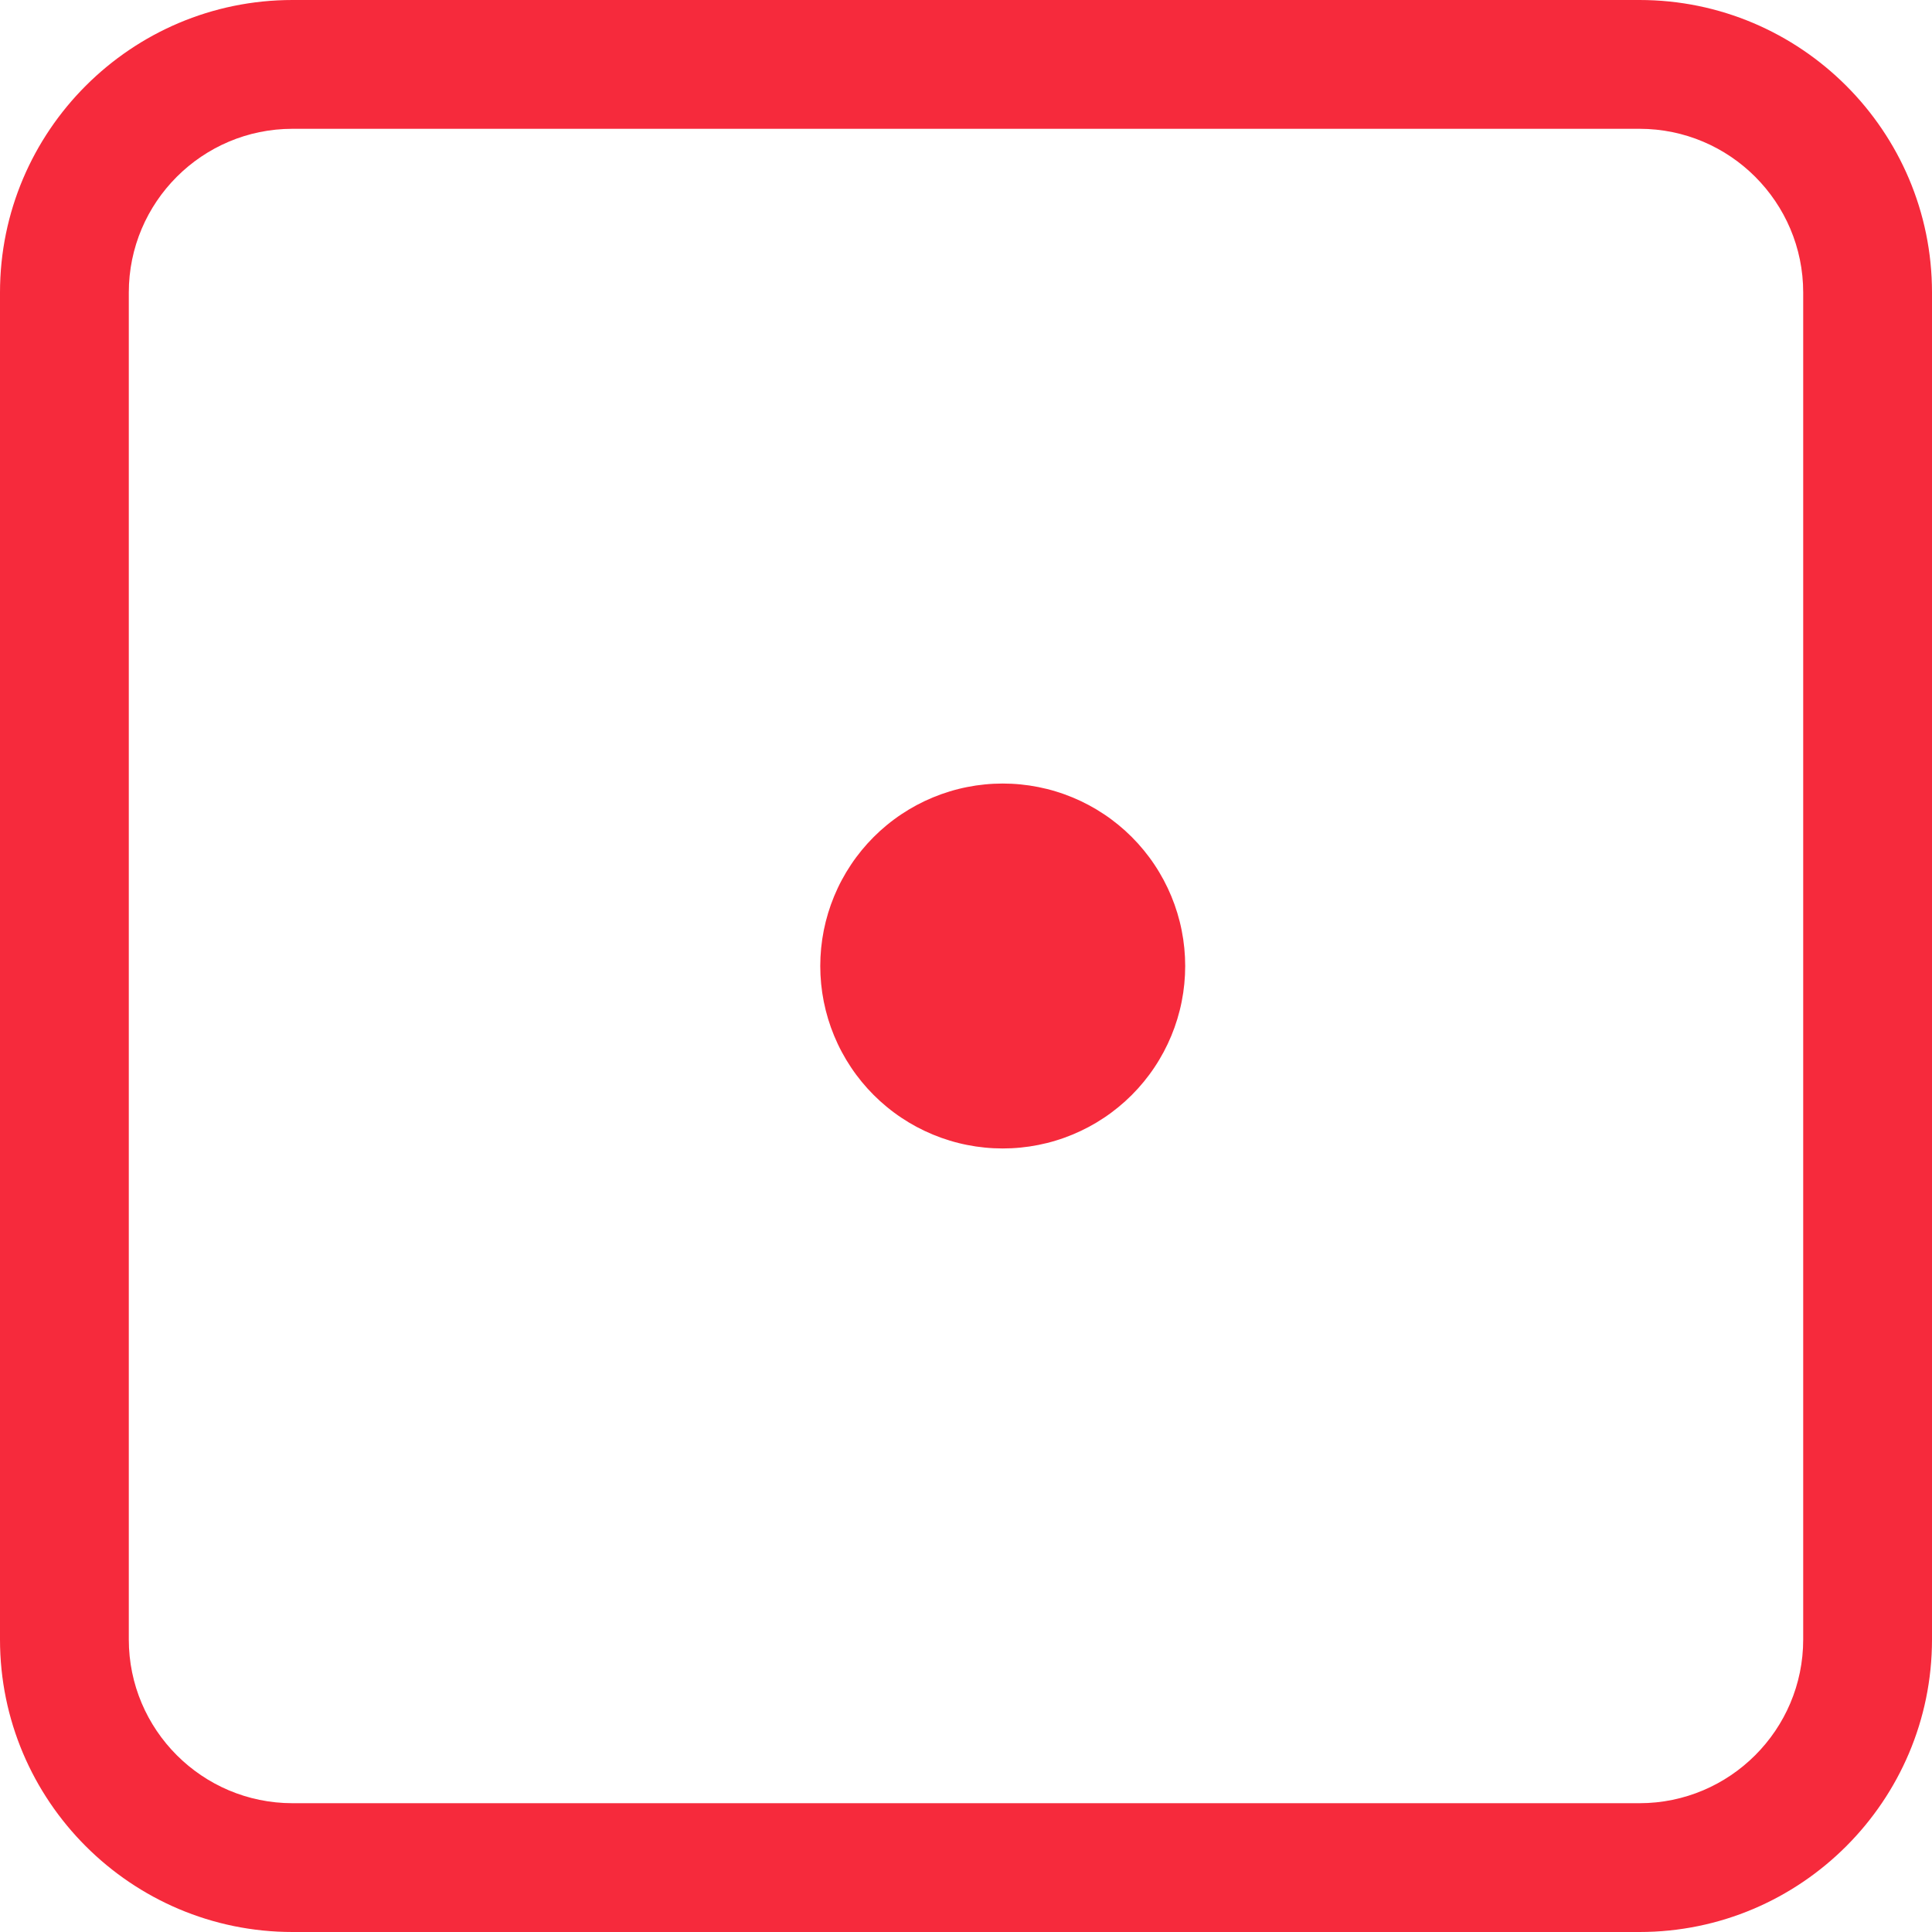 <svg xmlns="http://www.w3.org/2000/svg" xmlns:xlink="http://www.w3.org/1999/xlink" width="1080" zoomAndPan="magnify" viewBox="0 0 810 810" height="1080" preserveAspectRatio="xMidYMid meet" version="1.0"><path fill="#f62a3c" d="M 687.375 810 L 122.625 810 C 55.012 810 0 754.988 0 687.375 L 0 122.625 C 0 55.012 55.012 0 122.625 0 L 687.375 0 C 754.988 0 810 55.012 810 122.625 L 810 687.375 C 810 754.988 754.988 810 687.375 810 Z M 122.625 54 C 84.781 54 54 84.781 54 122.625 L 54 687.375 C 54 725.219 84.781 756 122.625 756 L 687.375 756 C 725.219 756 756 725.219 756 687.375 L 756 122.625 C 756 84.781 725.219 54 687.375 54 Z M 122.625 54 " fill-opacity="1" fill-rule="nonzero"/><path fill="#f62a3c" d="M 496.898 405 C 496.898 406.25 496.867 407.504 496.805 408.754 C 496.742 410.004 496.652 411.254 496.527 412.5 C 496.406 413.742 496.254 414.984 496.07 416.227 C 495.887 417.465 495.672 418.695 495.426 419.926 C 495.184 421.152 494.91 422.375 494.605 423.586 C 494.301 424.801 493.965 426.008 493.602 427.207 C 493.238 428.406 492.848 429.594 492.426 430.773 C 492.004 431.949 491.555 433.117 491.074 434.273 C 490.594 435.43 490.086 436.574 489.551 437.707 C 489.016 438.84 488.453 439.957 487.863 441.062 C 487.273 442.164 486.656 443.254 486.012 444.328 C 485.371 445.402 484.699 446.461 484.004 447.5 C 483.309 448.543 482.59 449.566 481.844 450.57 C 481.098 451.574 480.328 452.562 479.531 453.531 C 478.738 454.5 477.922 455.445 477.082 456.375 C 476.238 457.301 475.375 458.207 474.492 459.094 C 473.605 459.977 472.699 460.84 471.773 461.684 C 470.844 462.523 469.895 463.34 468.93 464.133 C 467.961 464.93 466.973 465.699 465.969 466.445 C 464.965 467.191 463.941 467.91 462.898 468.605 C 461.859 469.301 460.801 469.973 459.727 470.617 C 458.652 471.258 457.562 471.875 456.461 472.465 C 455.355 473.055 454.238 473.617 453.105 474.152 C 451.973 474.691 450.828 475.195 449.672 475.676 C 448.516 476.156 447.348 476.605 446.168 477.027 C 444.992 477.449 443.801 477.84 442.605 478.203 C 441.406 478.57 440.199 478.902 438.984 479.207 C 437.77 479.512 436.551 479.785 435.324 480.027 C 434.094 480.273 432.859 480.488 431.621 480.672 C 430.383 480.855 429.141 481.008 427.895 481.129 C 426.652 481.254 425.402 481.344 424.152 481.406 C 422.902 481.469 421.648 481.5 420.398 481.5 C 419.145 481.5 417.895 481.469 416.645 481.406 C 415.395 481.344 414.145 481.254 412.898 481.129 C 411.652 481.008 410.41 480.855 409.172 480.672 C 407.934 480.488 406.703 480.273 405.473 480.027 C 404.246 479.785 403.023 479.512 401.809 479.207 C 400.598 478.902 399.391 478.57 398.191 478.203 C 396.992 477.84 395.805 477.449 394.625 477.027 C 393.449 476.605 392.281 476.156 391.125 475.676 C 389.965 475.195 388.824 474.691 387.691 474.152 C 386.559 473.617 385.441 473.055 384.336 472.465 C 383.234 471.875 382.145 471.258 381.07 470.617 C 379.996 469.973 378.938 469.301 377.898 468.605 C 376.855 467.91 375.832 467.191 374.828 466.445 C 373.82 465.699 372.836 464.93 371.867 464.133 C 370.898 463.34 369.953 462.523 369.023 461.684 C 368.098 460.84 367.191 459.977 366.305 459.094 C 365.418 458.207 364.559 457.301 363.715 456.375 C 362.875 455.445 362.059 454.5 361.262 453.531 C 360.469 452.562 359.699 451.574 358.953 450.57 C 358.207 449.566 357.488 448.543 356.793 447.5 C 356.098 446.461 355.426 445.402 354.781 444.328 C 354.141 443.254 353.523 442.164 352.934 441.062 C 352.34 439.957 351.777 438.84 351.242 437.707 C 350.707 436.574 350.203 435.43 349.723 434.273 C 349.242 433.117 348.793 431.949 348.371 430.773 C 347.949 429.594 347.555 428.406 347.191 427.207 C 346.828 426.008 346.496 424.801 346.191 423.586 C 345.887 422.375 345.613 421.152 345.367 419.926 C 345.125 418.695 344.91 417.465 344.727 416.227 C 344.543 414.984 344.391 413.742 344.266 412.5 C 344.145 411.254 344.051 410.004 343.992 408.754 C 343.93 407.504 343.898 406.25 343.898 405 C 343.898 403.746 343.93 402.496 343.992 401.246 C 344.051 399.996 344.145 398.746 344.266 397.5 C 344.391 396.254 344.543 395.012 344.727 393.773 C 344.91 392.535 345.125 391.305 345.367 390.074 C 345.613 388.848 345.887 387.625 346.191 386.414 C 346.496 385.199 346.828 383.992 347.191 382.793 C 347.555 381.594 347.949 380.406 348.371 379.227 C 348.793 378.051 349.242 376.883 349.723 375.727 C 350.203 374.566 350.707 373.426 351.242 372.293 C 351.777 371.16 352.34 370.043 352.934 368.938 C 353.523 367.836 354.141 366.746 354.781 365.672 C 355.426 364.598 356.098 363.539 356.793 362.5 C 357.488 361.457 358.207 360.434 358.953 359.43 C 359.699 358.426 360.469 357.438 361.262 356.469 C 362.059 355.5 362.875 354.555 363.715 353.625 C 364.559 352.699 365.418 351.793 366.305 350.906 C 367.191 350.023 368.098 349.16 369.023 348.316 C 369.953 347.477 370.898 346.66 371.867 345.867 C 372.836 345.07 373.82 344.301 374.828 343.555 C 375.832 342.809 376.855 342.09 377.898 341.395 C 378.938 340.699 379.996 340.027 381.07 339.383 C 382.145 338.742 383.234 338.125 384.336 337.535 C 385.441 336.945 386.559 336.383 387.691 335.844 C 388.82 335.309 389.965 334.805 391.125 334.324 C 392.281 333.844 393.449 333.395 394.625 332.973 C 395.805 332.551 396.992 332.16 398.191 331.797 C 399.391 331.43 400.598 331.098 401.809 330.793 C 403.023 330.488 404.246 330.215 405.473 329.973 C 406.703 329.727 407.934 329.512 409.172 329.328 C 410.41 329.145 411.652 328.992 412.898 328.871 C 414.145 328.746 415.395 328.656 416.645 328.594 C 417.895 328.531 419.145 328.5 420.398 328.5 C 421.648 328.5 422.902 328.531 424.152 328.594 C 425.402 328.656 426.652 328.746 427.895 328.871 C 429.141 328.992 430.383 329.145 431.621 329.328 C 432.859 329.512 434.094 329.727 435.324 329.973 C 436.551 330.215 437.77 330.488 438.984 330.793 C 440.199 331.098 441.406 331.43 442.605 331.797 C 443.801 332.16 444.992 332.551 446.168 332.973 C 447.348 333.395 448.516 333.844 449.672 334.324 C 450.828 334.805 451.973 335.309 453.105 335.844 C 454.238 336.383 455.355 336.945 456.461 337.535 C 457.562 338.125 458.652 338.742 459.727 339.383 C 460.801 340.027 461.859 340.699 462.898 341.395 C 463.941 342.09 464.965 342.809 465.969 343.555 C 466.973 344.301 467.961 345.07 468.93 345.867 C 469.895 346.66 470.844 347.477 471.773 348.316 C 472.699 349.16 473.605 350.023 474.492 350.906 C 475.375 351.793 476.238 352.699 477.082 353.625 C 477.922 354.555 478.738 355.5 479.531 356.469 C 480.328 357.438 481.098 358.426 481.844 359.43 C 482.59 360.434 483.309 361.457 484.004 362.5 C 484.699 363.539 485.371 364.598 486.012 365.672 C 486.656 366.746 487.273 367.836 487.863 368.938 C 488.453 370.043 489.016 371.16 489.551 372.293 C 490.086 373.426 490.594 374.566 491.074 375.727 C 491.555 376.883 492.004 378.051 492.426 379.227 C 492.848 380.406 493.238 381.594 493.602 382.793 C 493.965 383.992 494.301 385.199 494.605 386.414 C 494.91 387.625 495.184 388.848 495.426 390.074 C 495.672 391.305 495.887 392.535 496.07 393.773 C 496.254 395.012 496.406 396.254 496.527 397.5 C 496.652 398.746 496.742 399.996 496.805 401.246 C 496.867 402.496 496.898 403.746 496.898 405 Z M 496.898 405 " fill-opacity="1" fill-rule="nonzero"/></svg>